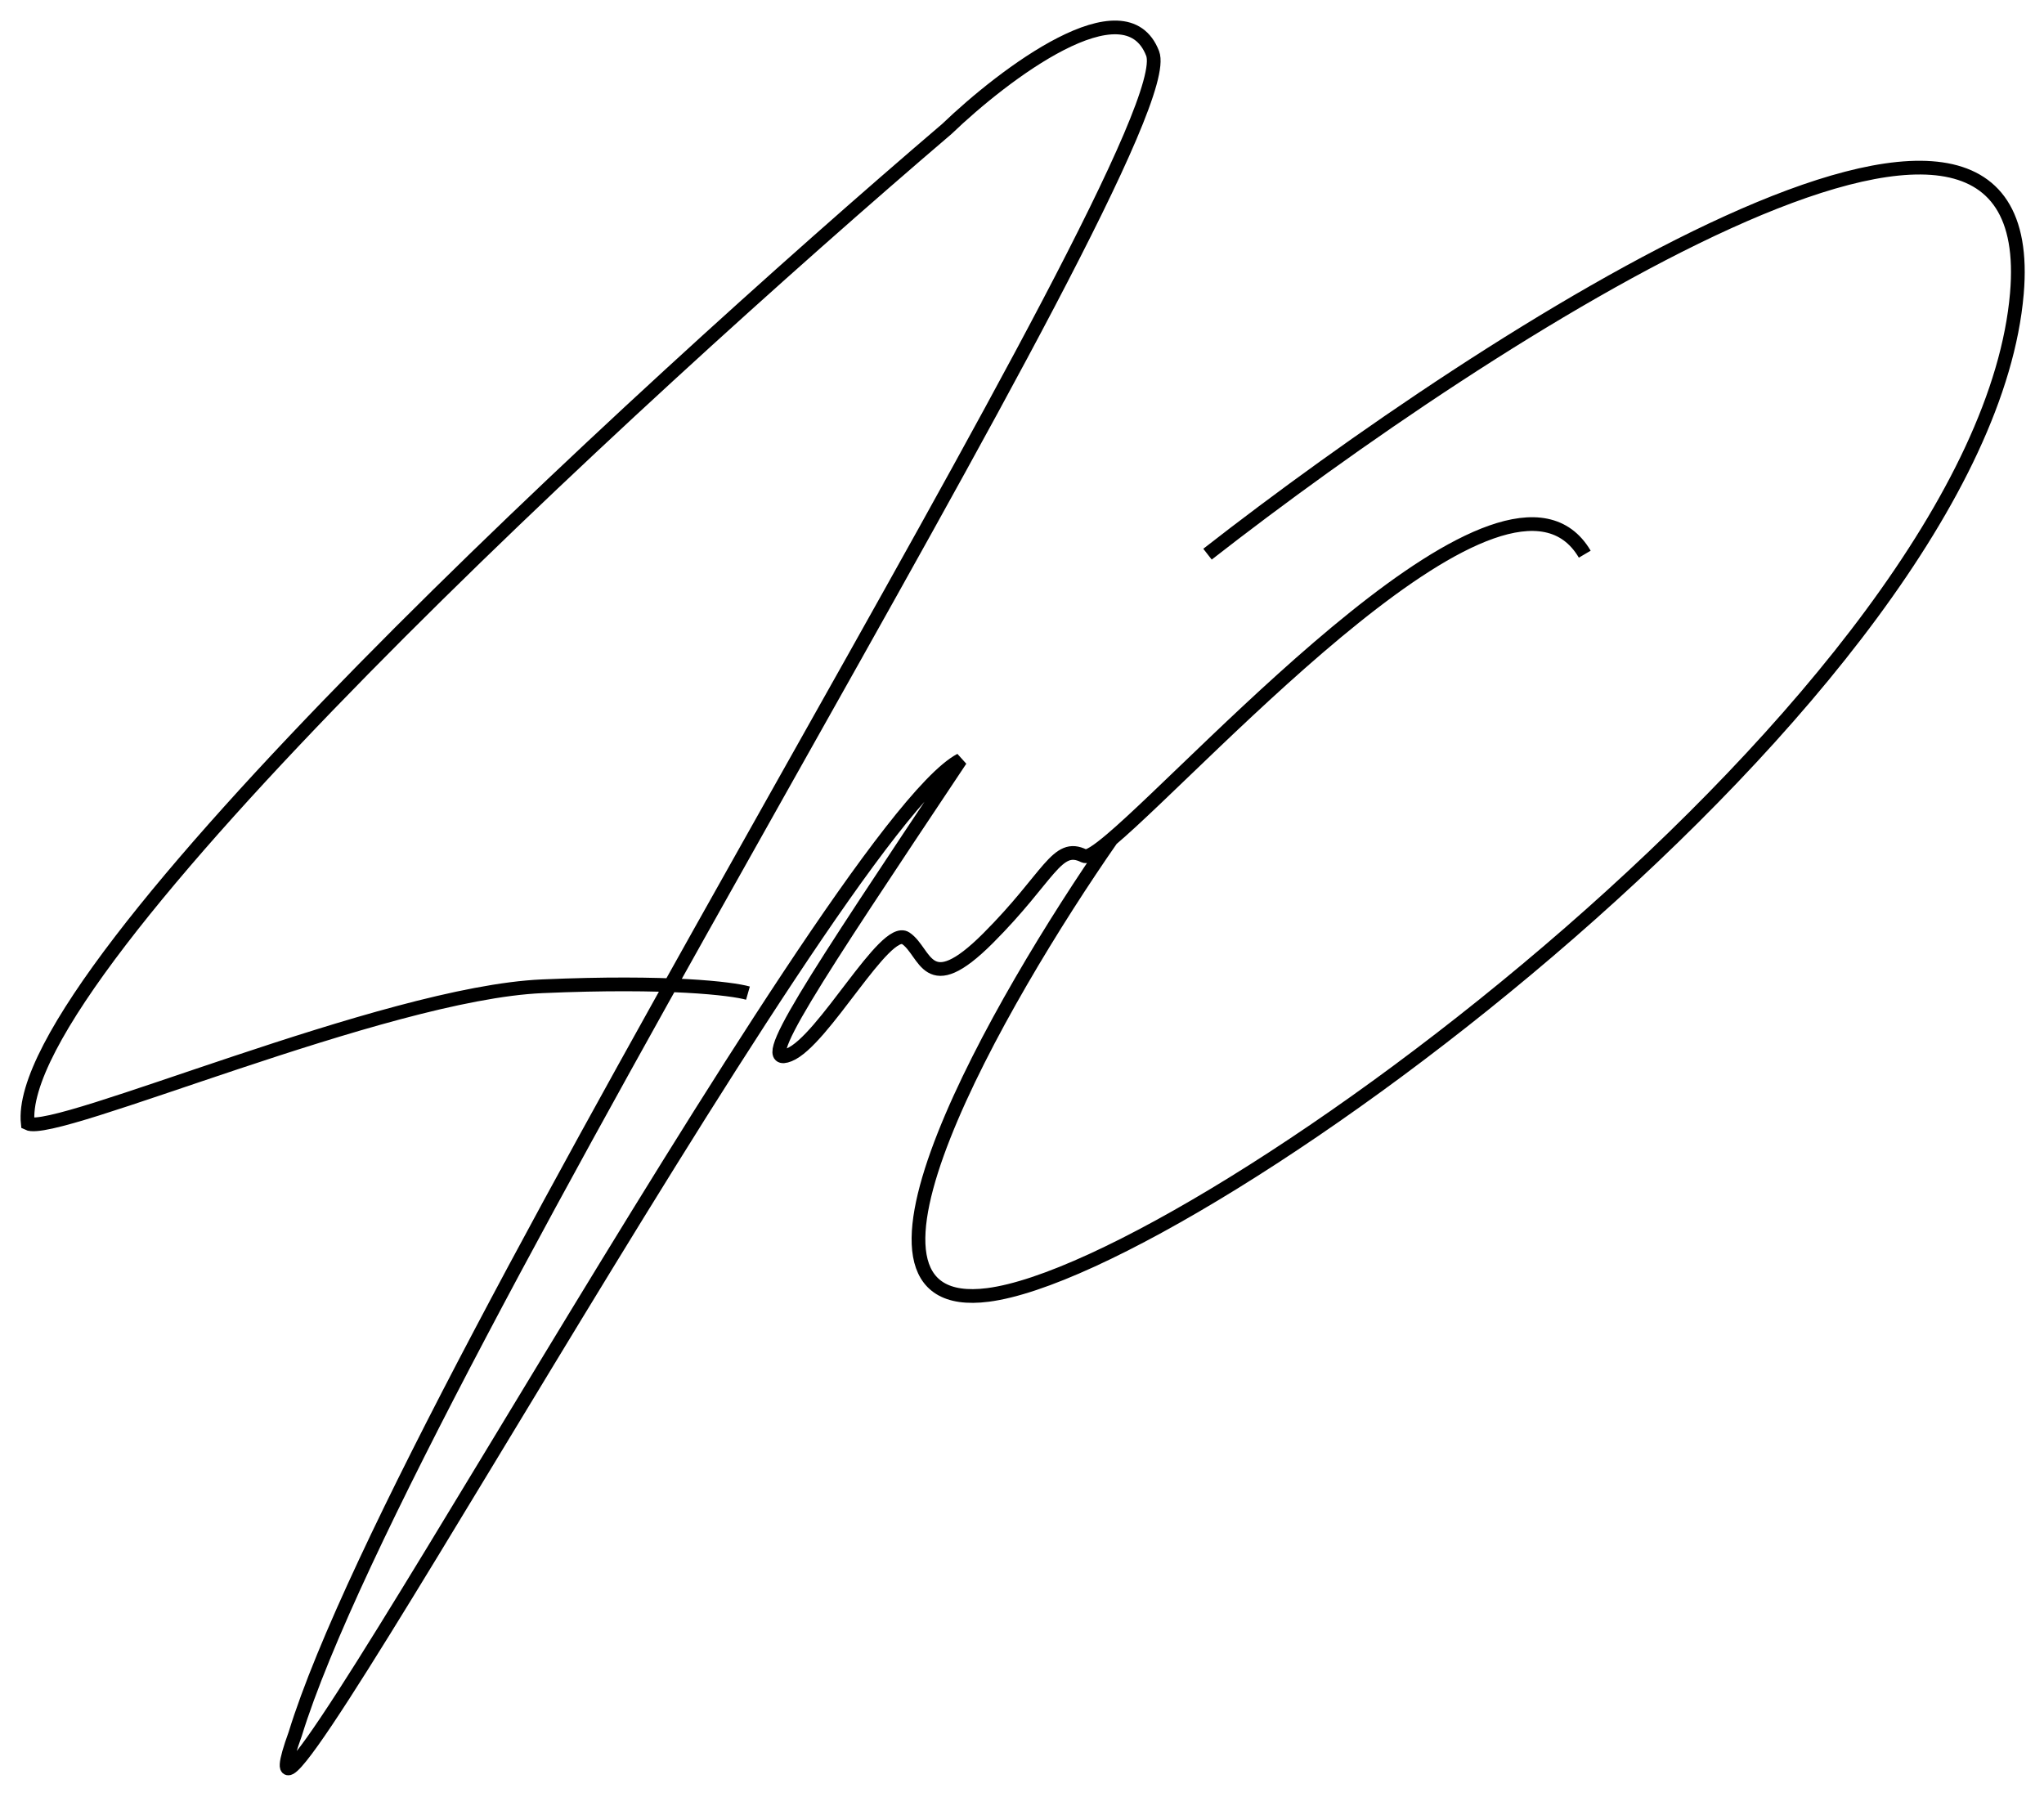 <svg xmlns="http://www.w3.org/2000/svg" viewBox="0 0 149 131" fill="none">
    <path d="M115.523 40.399C109.87 30.832 87.953 55.305 81.023 61.185M81.023 61.185C79.986 62.066 79.284 62.529 79.023 62.399C77.023 61.399 76.523 63.899 72.023 68.399C67.523 72.899 67.523 69.399 66.023 68.399C64.523 67.399 60.023 75.899 57.523 76.899C55.023 77.899 59.023 71.899 70.023 55.399C60.523 60.399 15.023 144.399 21.523 126.399C29.523 100.399 86.523 10.399 84.023 3.899C82.023 -1.301 73.19 5.399 69.023 9.399C46.19 28.899 0.823 70.699 2.023 81.899C4.023 82.899 28.023 72.399 39.523 71.899C48.723 71.499 53.357 72.066 54.523 72.399M81.023 61.185C72.857 72.923 59.623 95.999 72.023 94.399C87.523 92.399 144.523 50.399 147.023 21.399C149.023 -1.801 108.523 24.399 88.023 40.399" stroke="black" strokeWidth="2.5" strokeLinecap="round"/>
    </svg>